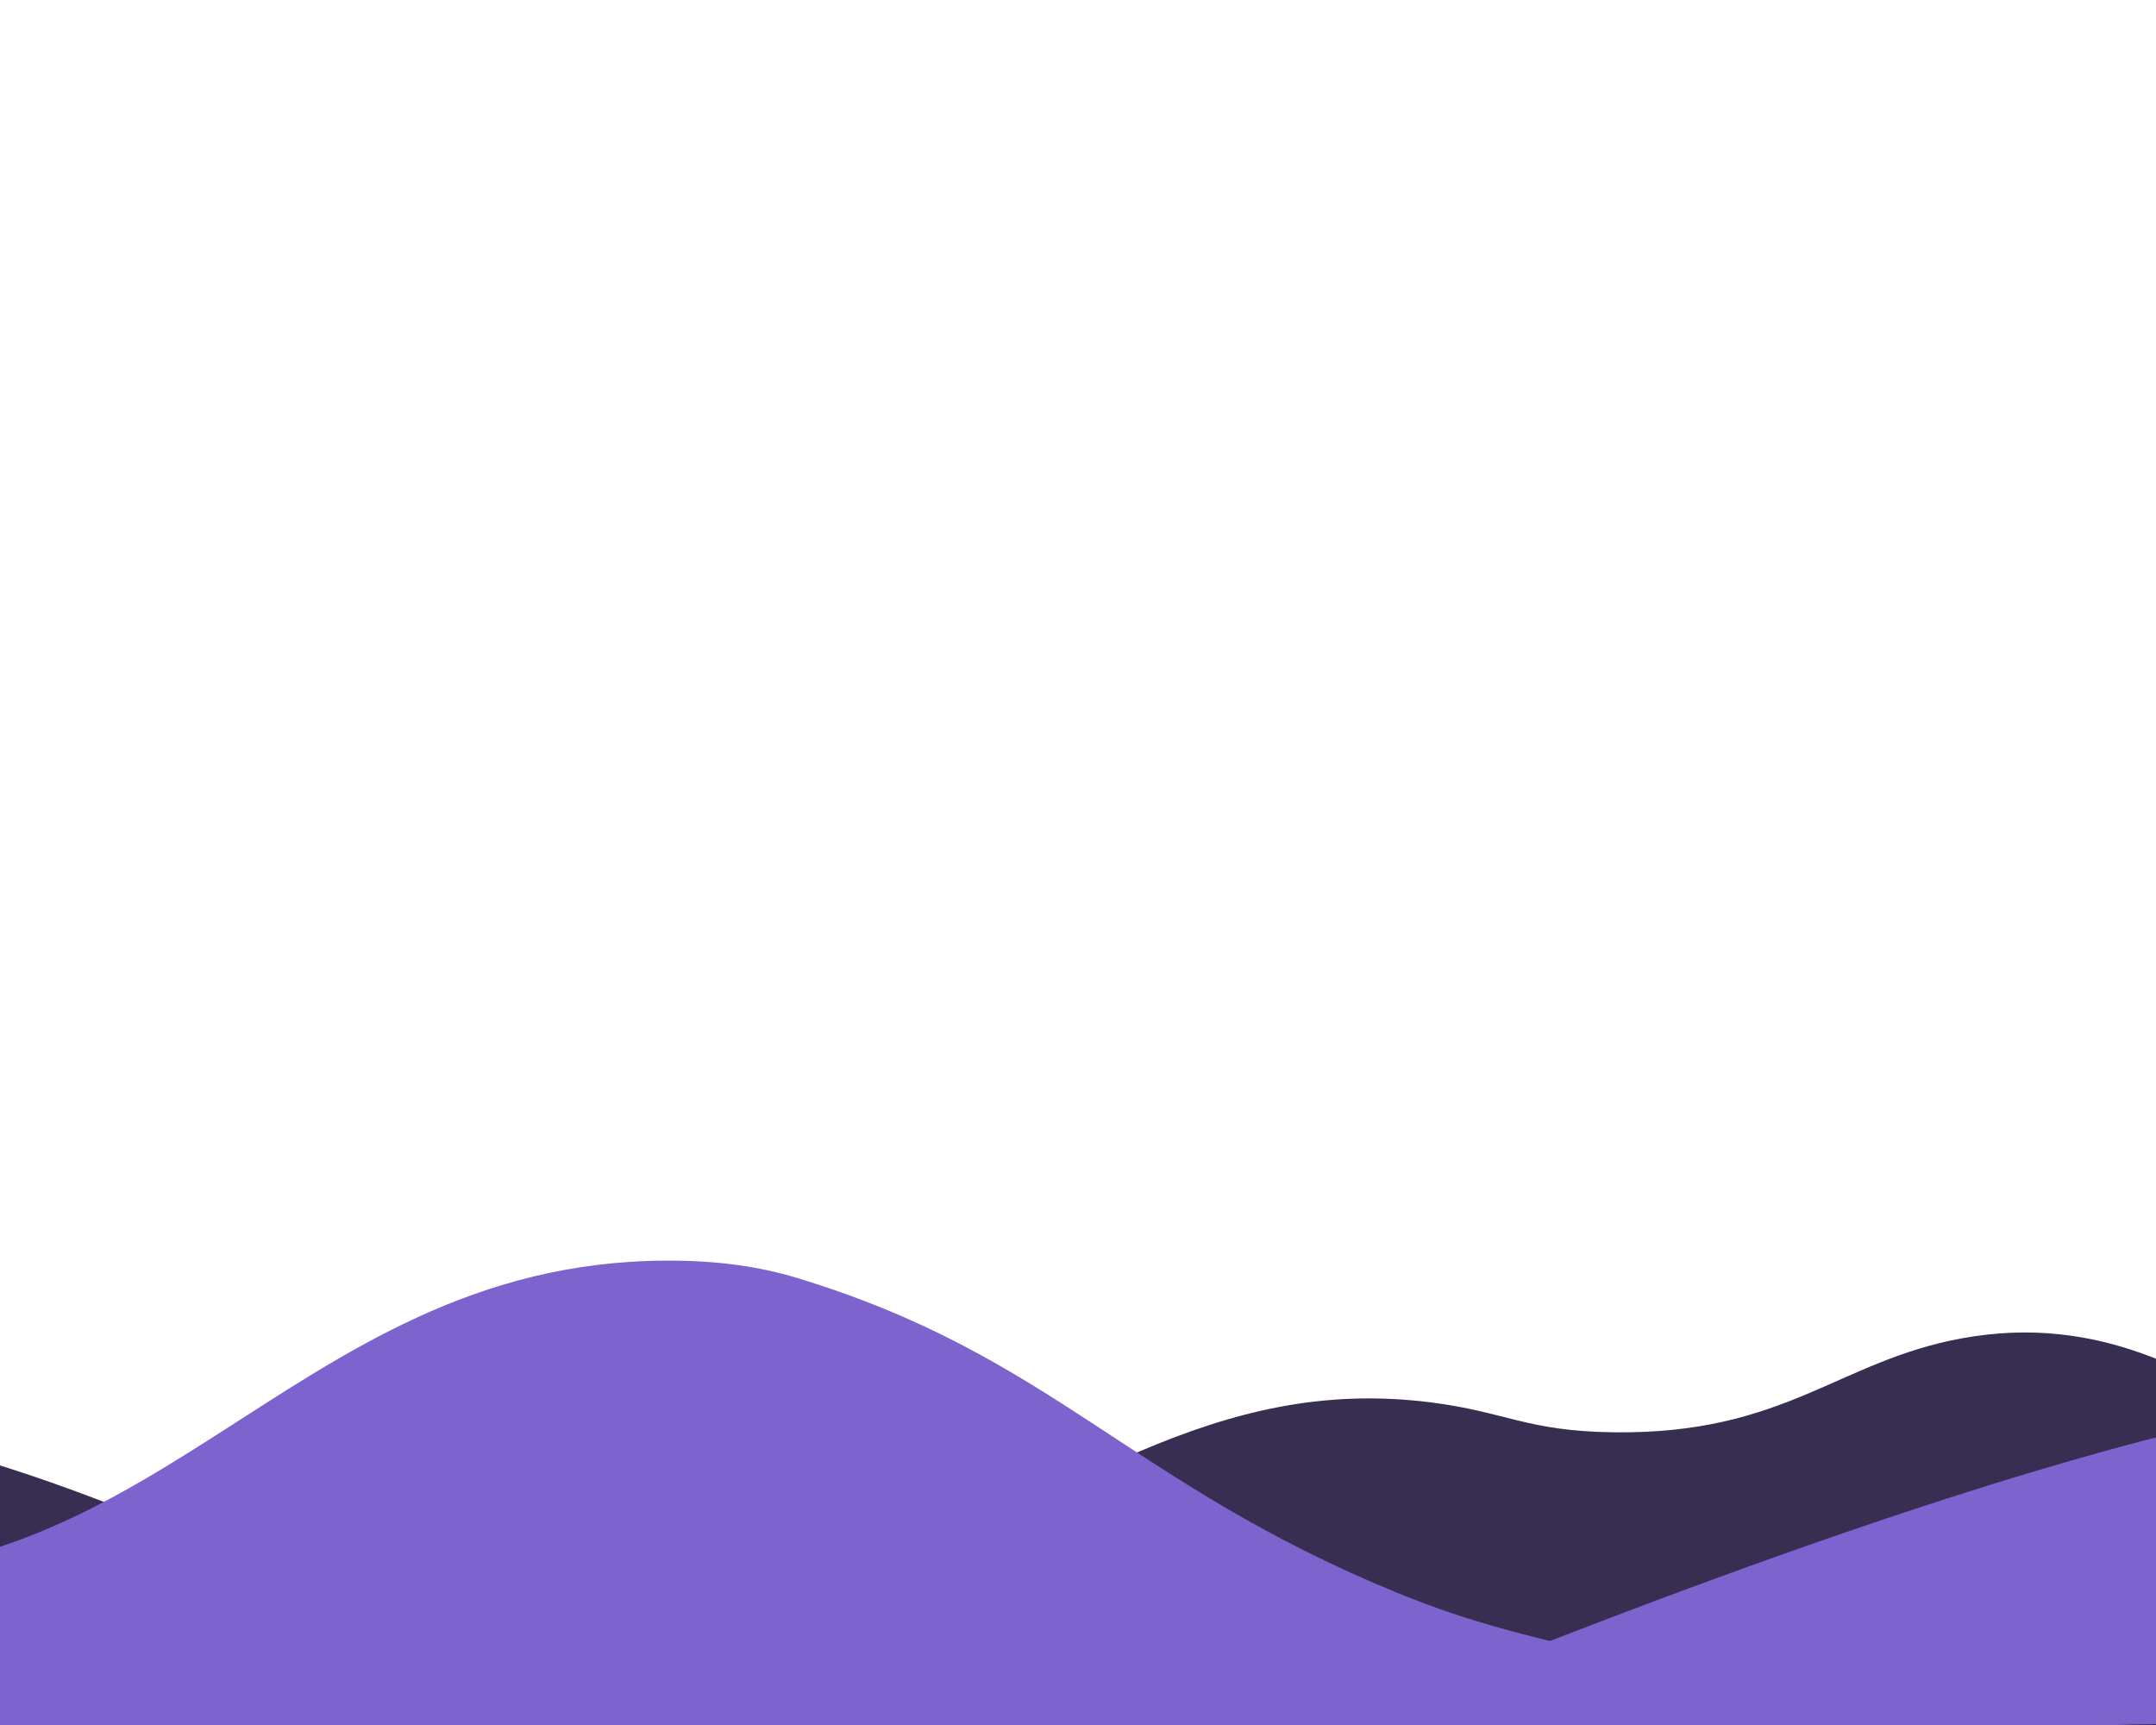 <?xml version="1.0" encoding="UTF-8"?>
<svg id="_レイヤー_1" data-name="レイヤー 1" xmlns="http://www.w3.org/2000/svg" viewBox="0 0 1350 1080">
  <defs>
    <style>
      .cls-1 {
        fill: #372e51;
      }

      .cls-2 {
        fill: #7d63ce;
      }
    </style>
  </defs>
  <path class="cls-1" d="M-3159.59,1078.64c142.29,1.23,358.22,2.33,638.18.81,22.62-.12,39.2-.24,50.07-.3,141.16-.79,435.2-2.01,1079.19-2.03,439.61-.01,555.99,1.42,1227.52,2.32,296.11.4,537.63.51,692.77.55-231.06-60.35-370.21-104-457.89-137.68-38.16-14.66-134.5-51.58-269.82-68.13-12.82-1.57-24.97-2.58-37.57-3.34-179.62-10.79-293.23,52.39-416.03,94.33-357.2,122-716.95,38.58-1018.41-31.32-311.8-72.3-350.36-143.3-545.81-124.11-210.78,20.7-344.74,95.57-487.59,155.61-103.11,43.34-253.72,92.75-454.61,113.28Z"/>
  <path class="cls-1" d="M184.42,1080c393.44,0,786.87,0,1180.31,0,404.05,0,808.1,0,1212.15,0-385.31-91.92-538.24-143.82-585.39-173.31-18.88-11.81-104.43-64.88-195.01-51.62-88.6,12.97-93.18,69.99-172.07,91.77-150.16,41.45-224.13-140.17-395.75-108.97-77.81,14.14-110.77,60.23-218.24,58.88-54.43-.69-67.45-12.78-114.42-18.73-135.77-17.21-224.75,58.14-372.81,120.45-75.53,31.79-187.82,68.49-338.78,81.54Z"/>
  <path class="cls-2" d="M1370,1080.25c-911.44,1.99-1822.89,3.99-2734.33,5.98,185.14-160,327.29-185.91,425.29-177.66,105.77,8.91,139.4,55.9,285.87,56.6,116.95.56,156.15-29.11,283.89-22.86,108.02,5.28,138.66,29.37,211.62,39.52,253.01,35.2,334.41-191.8,575.19-192.58,32.02-.1,58.08,3.76,81.35,10.8,159.45,48.23,208.25,128.36,375.32,196.89,47.76,19.59,83.23,27.74,154.16,44.05,137.62,31.63,256.12,39.02,341.63,39.26Z"/>
  <path class="cls-2" d="M4089.87,1079.39c-456.62.4-913.25.6-1369.87.61-626.16.01-1252.31-.34-1878.47-1.06,505.02-206.96,705.63-232.84,775.2-194.77,5.2,2.84,31.04,17.74,68.66,31.31,82.38,29.71,145.58,25.76,216.22,26.85,192.39,2.96,174.69,39.22,267.68,22.79,104.45-18.46,114.35-62.01,229.42-75.62,57.08-6.75,98.6-1.23,166.35,7.77,151.27,20.1,183.92,53.77,290.76,57.12,46.63,1.46,99.66-4.9,167.22-25.18,202.82-60.88,298.61-166.72,482.27-139.93,28.35,4.13,51.83,10.48,72.85,18.75,128.42,50.55,186.34,109.78,283.52,172.16,48.19,30.93,122.73,70.96,228.2,99.22Z"/>
</svg>